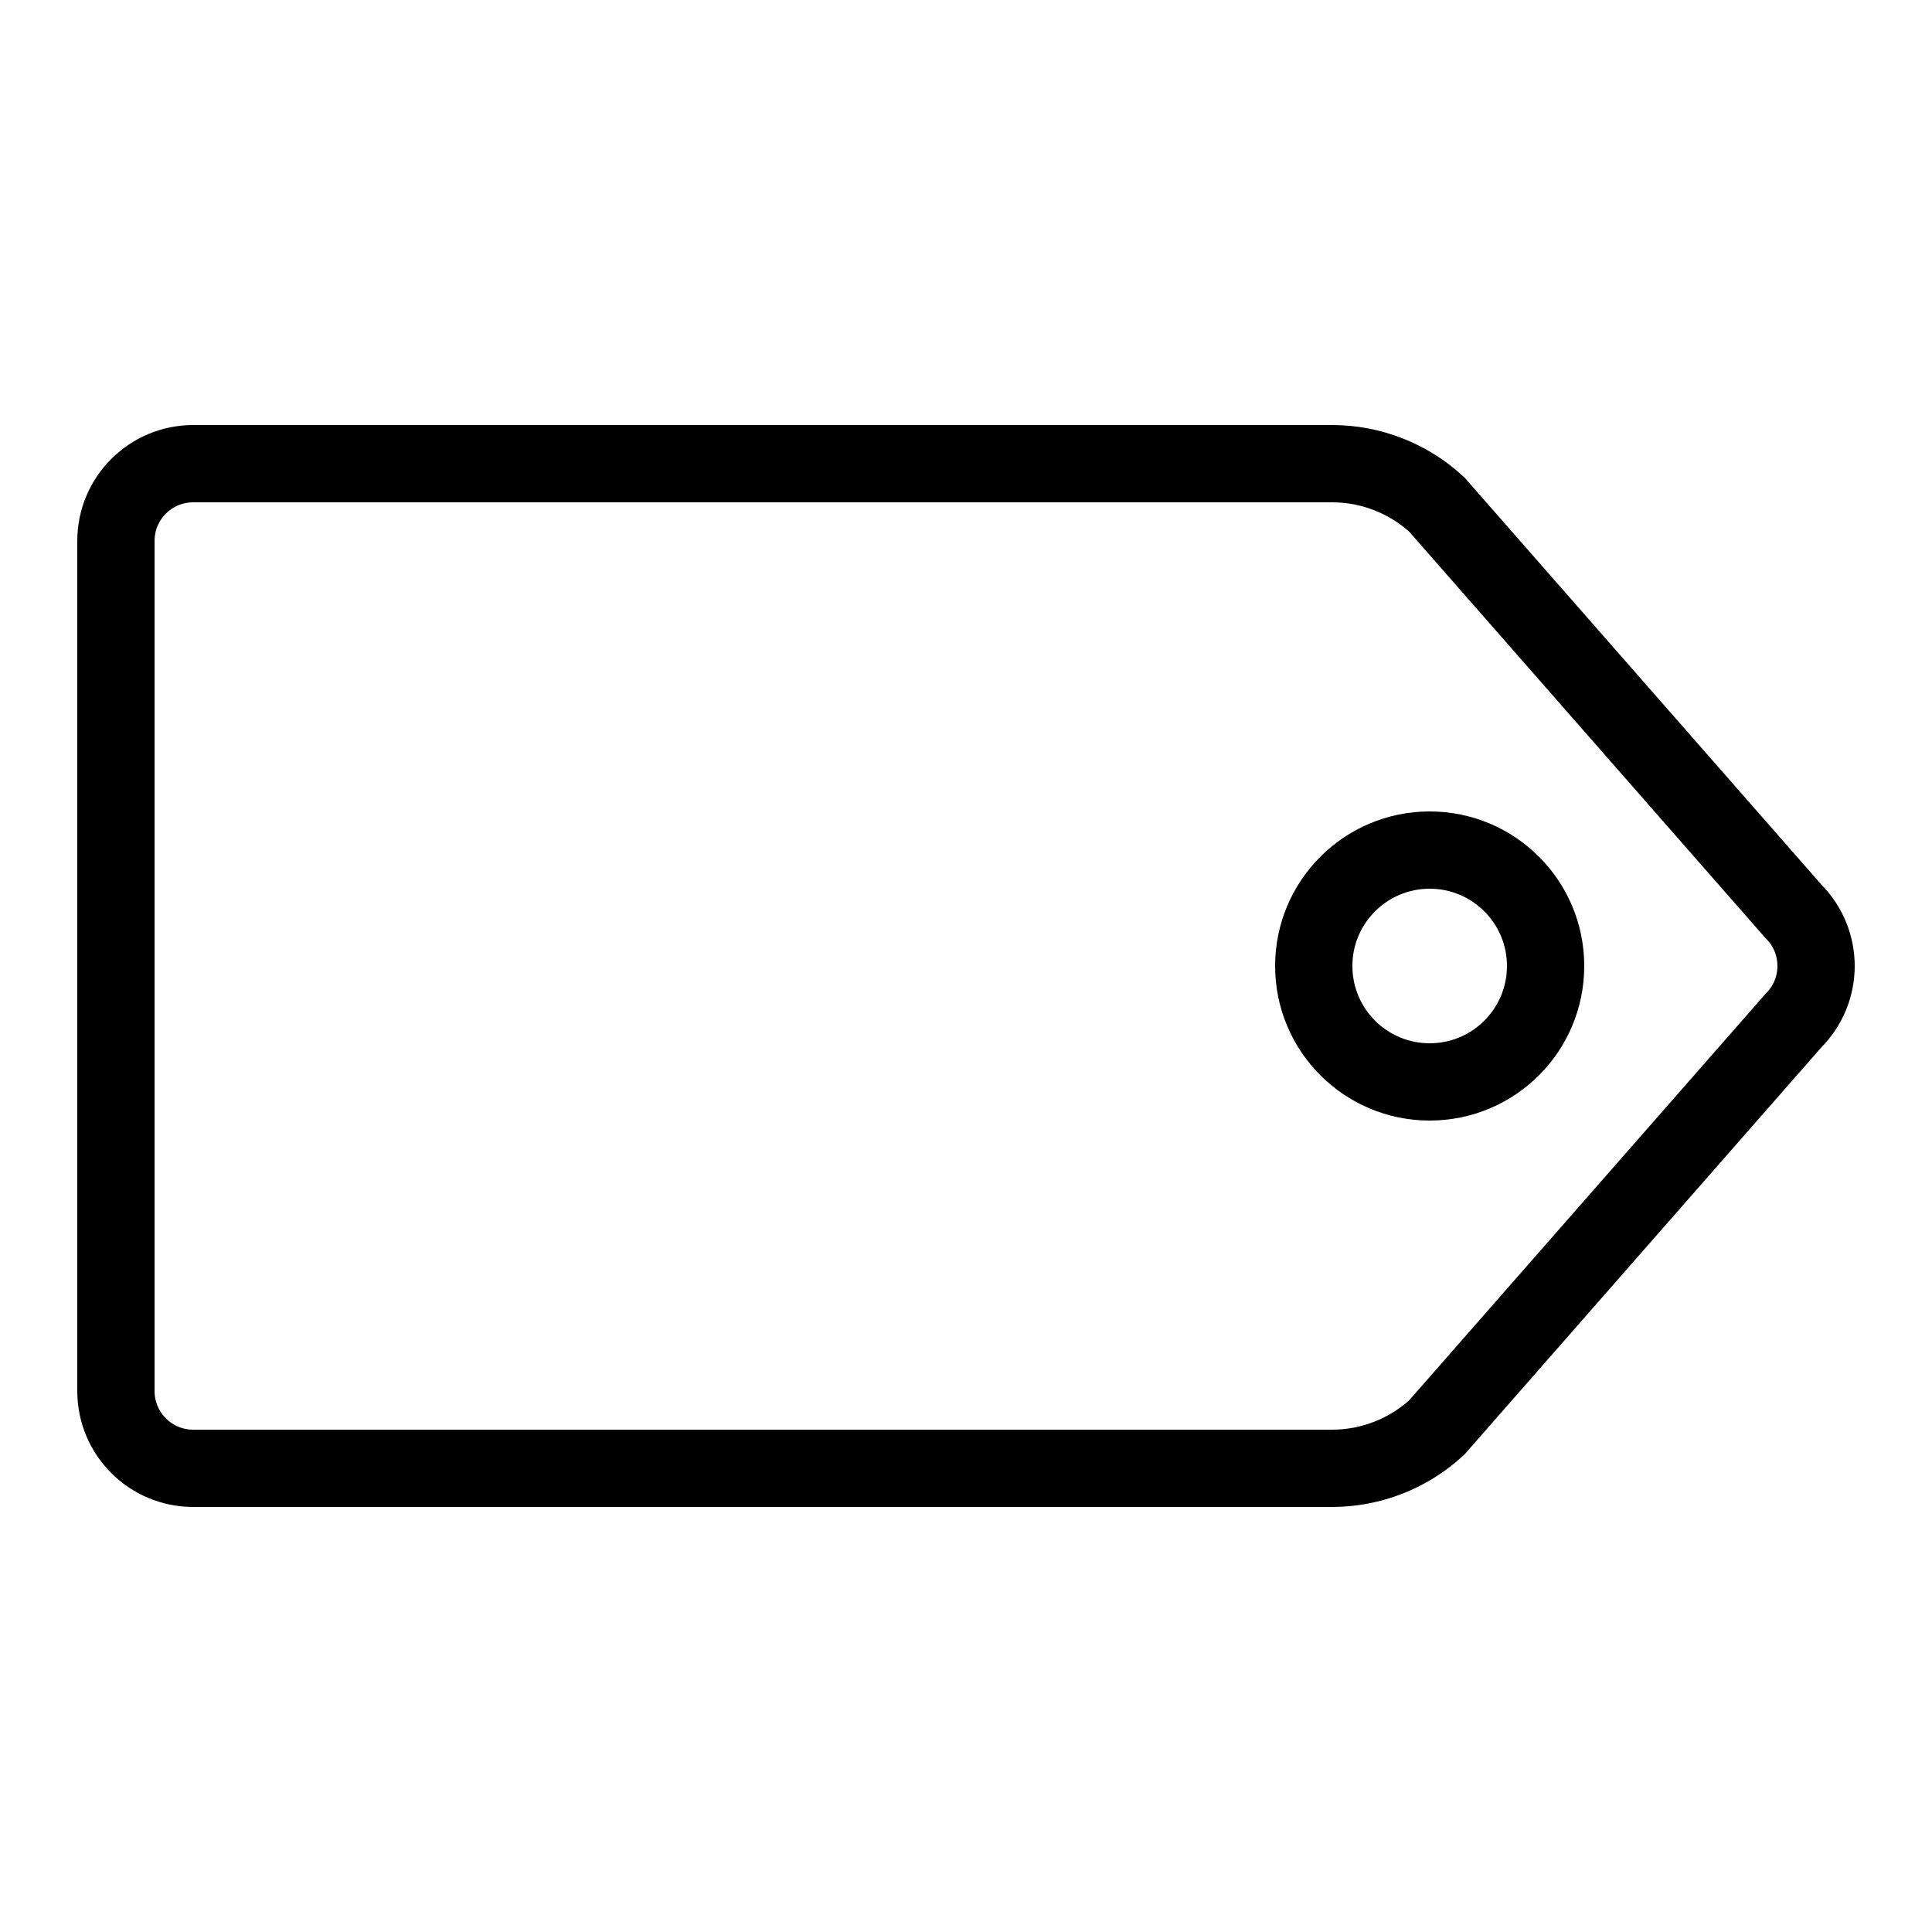 <?xml version="1.0" encoding="iso-8859-1"?><!-- Generator: Adobe Illustrator 21.0.0, SVG Export Plug-In . SVG Version: 6.00 Build 0)  --><svg xmlns="http://www.w3.org/2000/svg" xmlns:xlink="http://www.w3.org/1999/xlink" viewBox="0 0 50 50" width="500px" height="500px"><path style="fill:none;stroke:#000000;stroke-width:2;stroke-linecap:round;stroke-miterlimit:10;" d="M46.414,23.586l-9.23-10.529c-0.739-0.68-1.707-1.058-2.712-1.057H5c-1.105,0-2,0.895-2,2v22c0,1.105,0.896,2,2,2h29.472c1.005,0,1.972-0.377,2.711-1.057l9.23-10.529C47.195,25.633,47.195,24.367,46.414,23.586z"/><circle style="fill:none;stroke:#000000;stroke-width:2;stroke-linecap:round;stroke-miterlimit:10;" cx="37" cy="25" r="3"/></svg>
